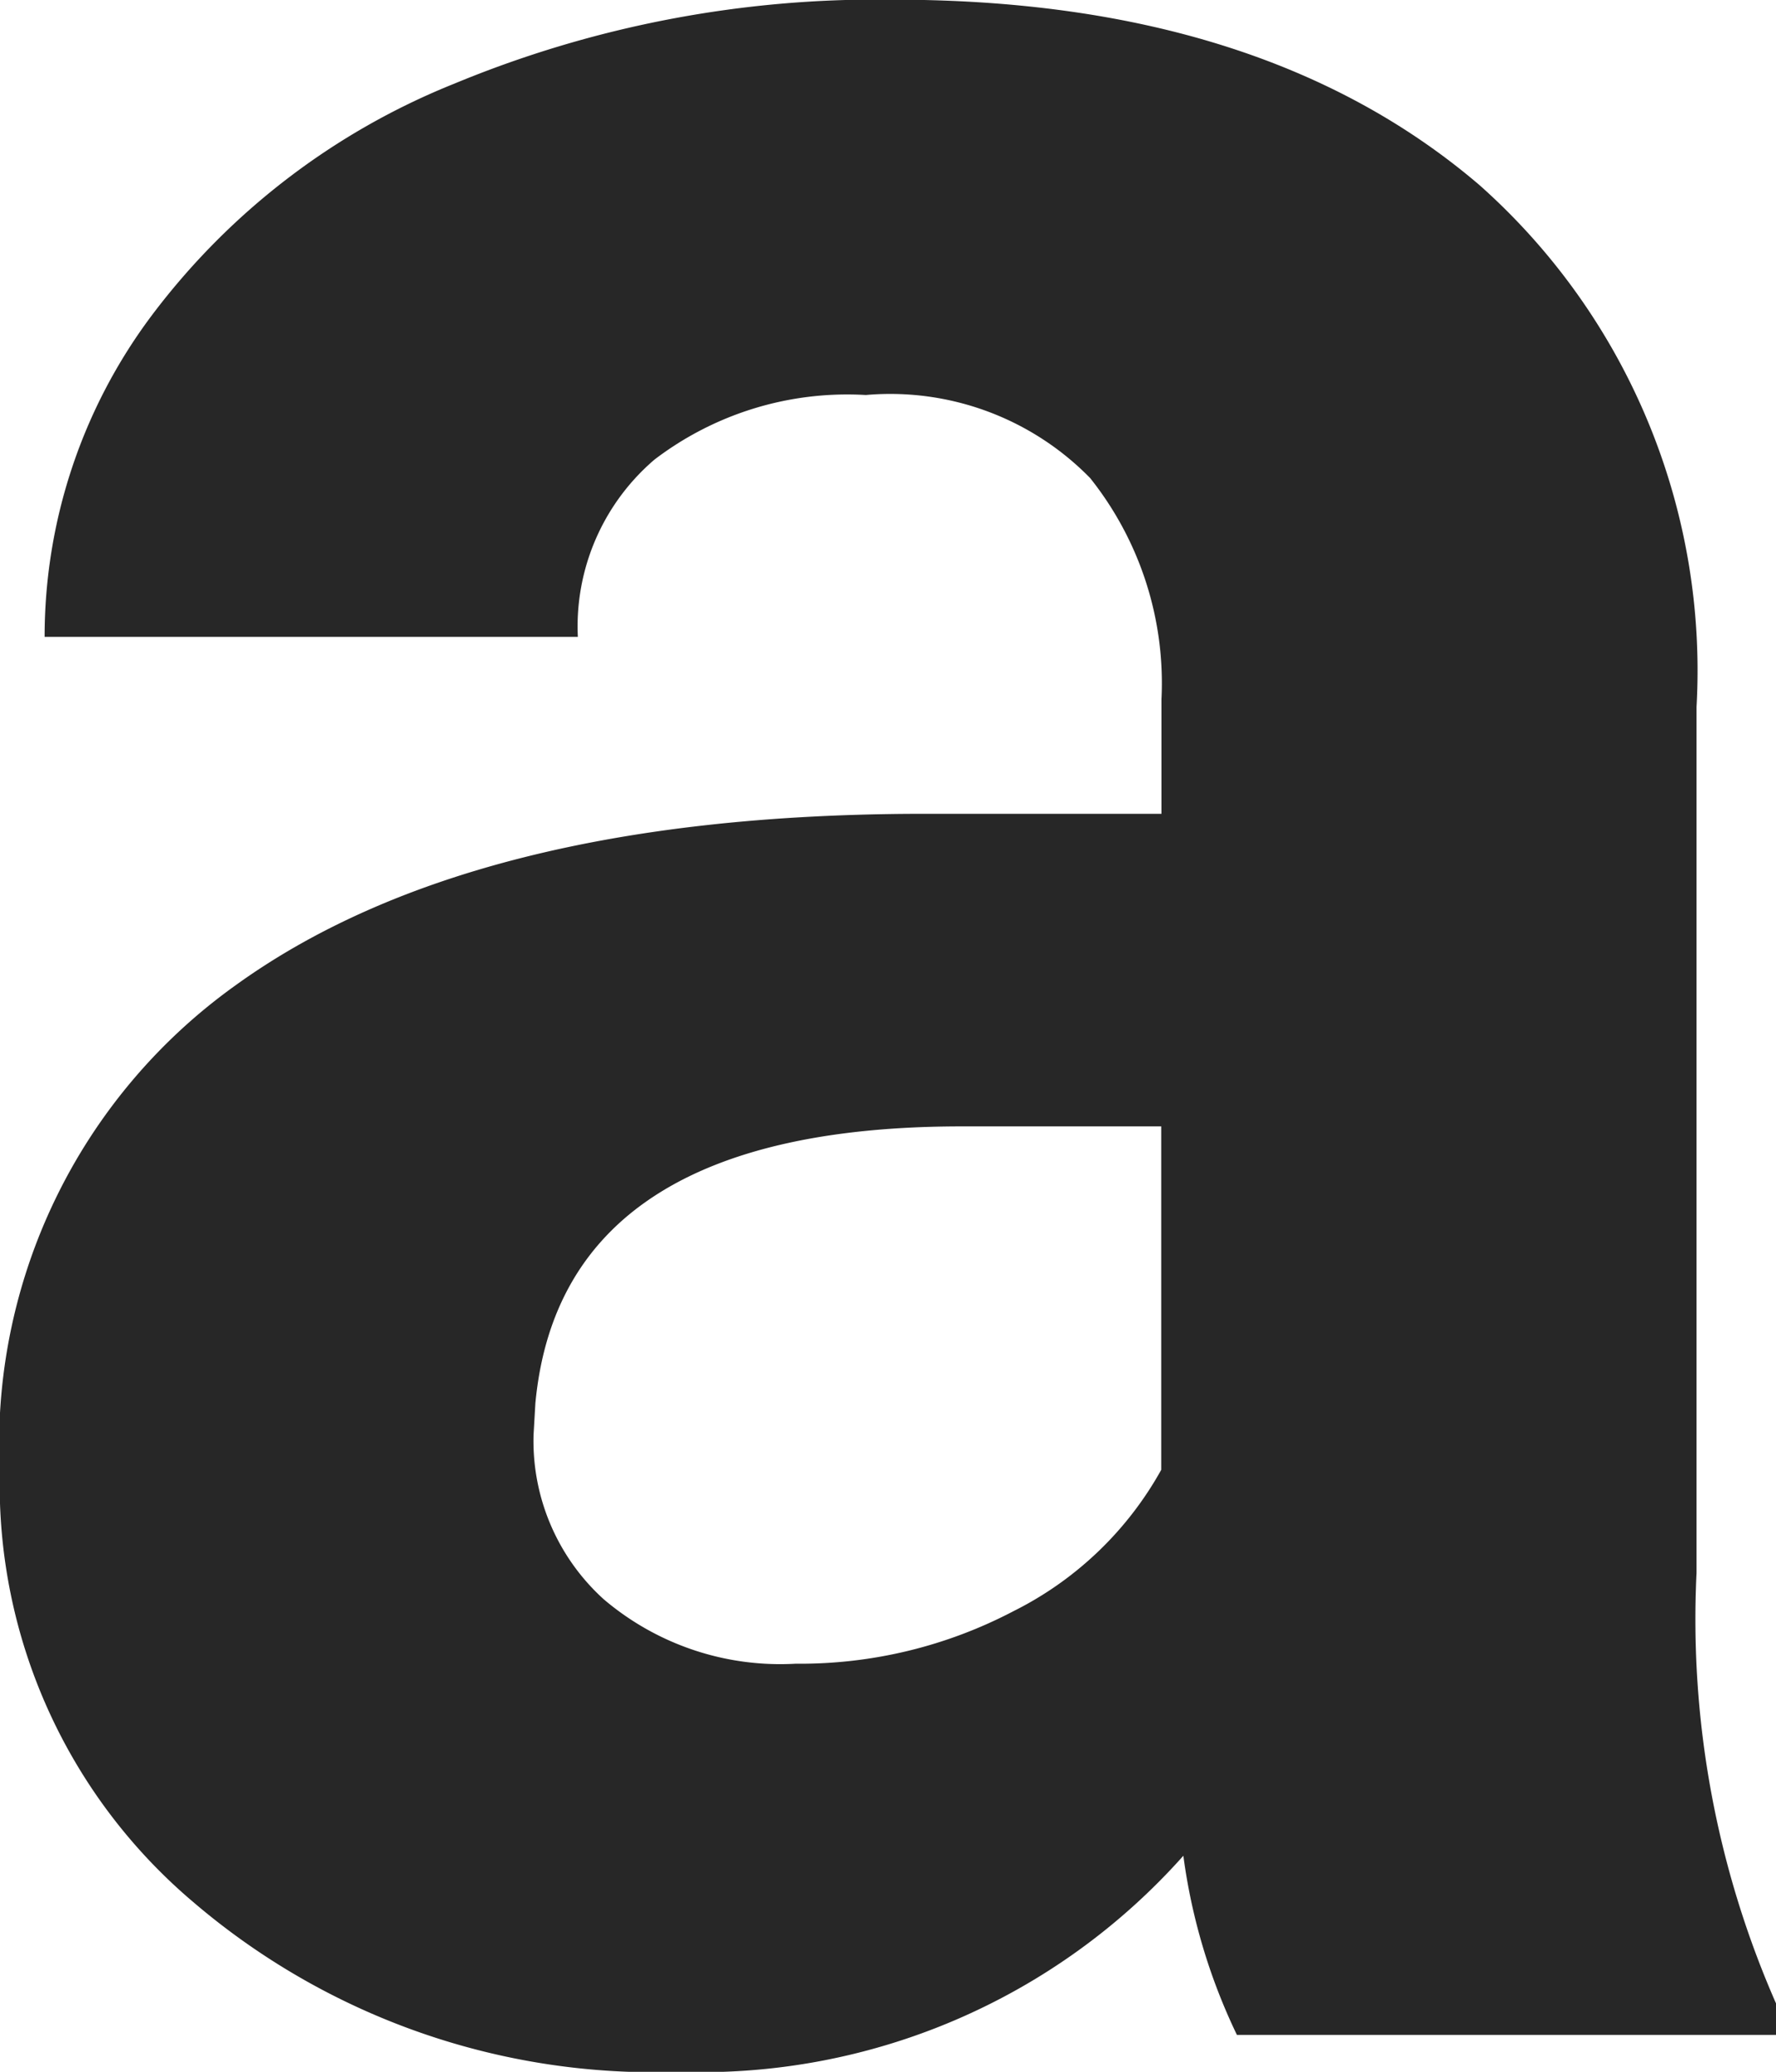 <svg xmlns="http://www.w3.org/2000/svg" width="28.184" height="32.871" viewBox="0 0 28.184 32.871">
  <path id="a" d="M21.621,0a9.4,9.4,0,0,1-.85-2.842,10.245,10.245,0,0,1-8,3.428,11.255,11.255,0,0,1-7.72-2.7,8.669,8.669,0,0,1-3.062-6.8,8.958,8.958,0,0,1,3.735-7.734q3.735-2.7,10.8-2.725h3.9v-1.816A5.224,5.224,0,0,0,19.292-24.7a4.437,4.437,0,0,0-3.56-1.318,5.045,5.045,0,0,0-3.354,1.025,3.483,3.483,0,0,0-1.216,2.813H2.7a8.5,8.5,0,0,1,1.7-5.1,11.232,11.232,0,0,1,4.8-3.677,17.51,17.51,0,0,1,6.973-1.333q5.859,0,9.3,2.944a10.3,10.3,0,0,1,3.442,8.276v13.74A15.155,15.155,0,0,0,30.176-.5V0Zm-7-5.889a7.292,7.292,0,0,0,3.457-.835A5.484,5.484,0,0,0,20.42-8.965v-5.449H17.256q-6.357,0-6.768,4.395l-.029.5a3.39,3.39,0,0,0,1.113,2.607A4.324,4.324,0,0,0,14.619-5.889Z" transform="translate(-1.992 32.285)" fill="#272727"/>
</svg>
